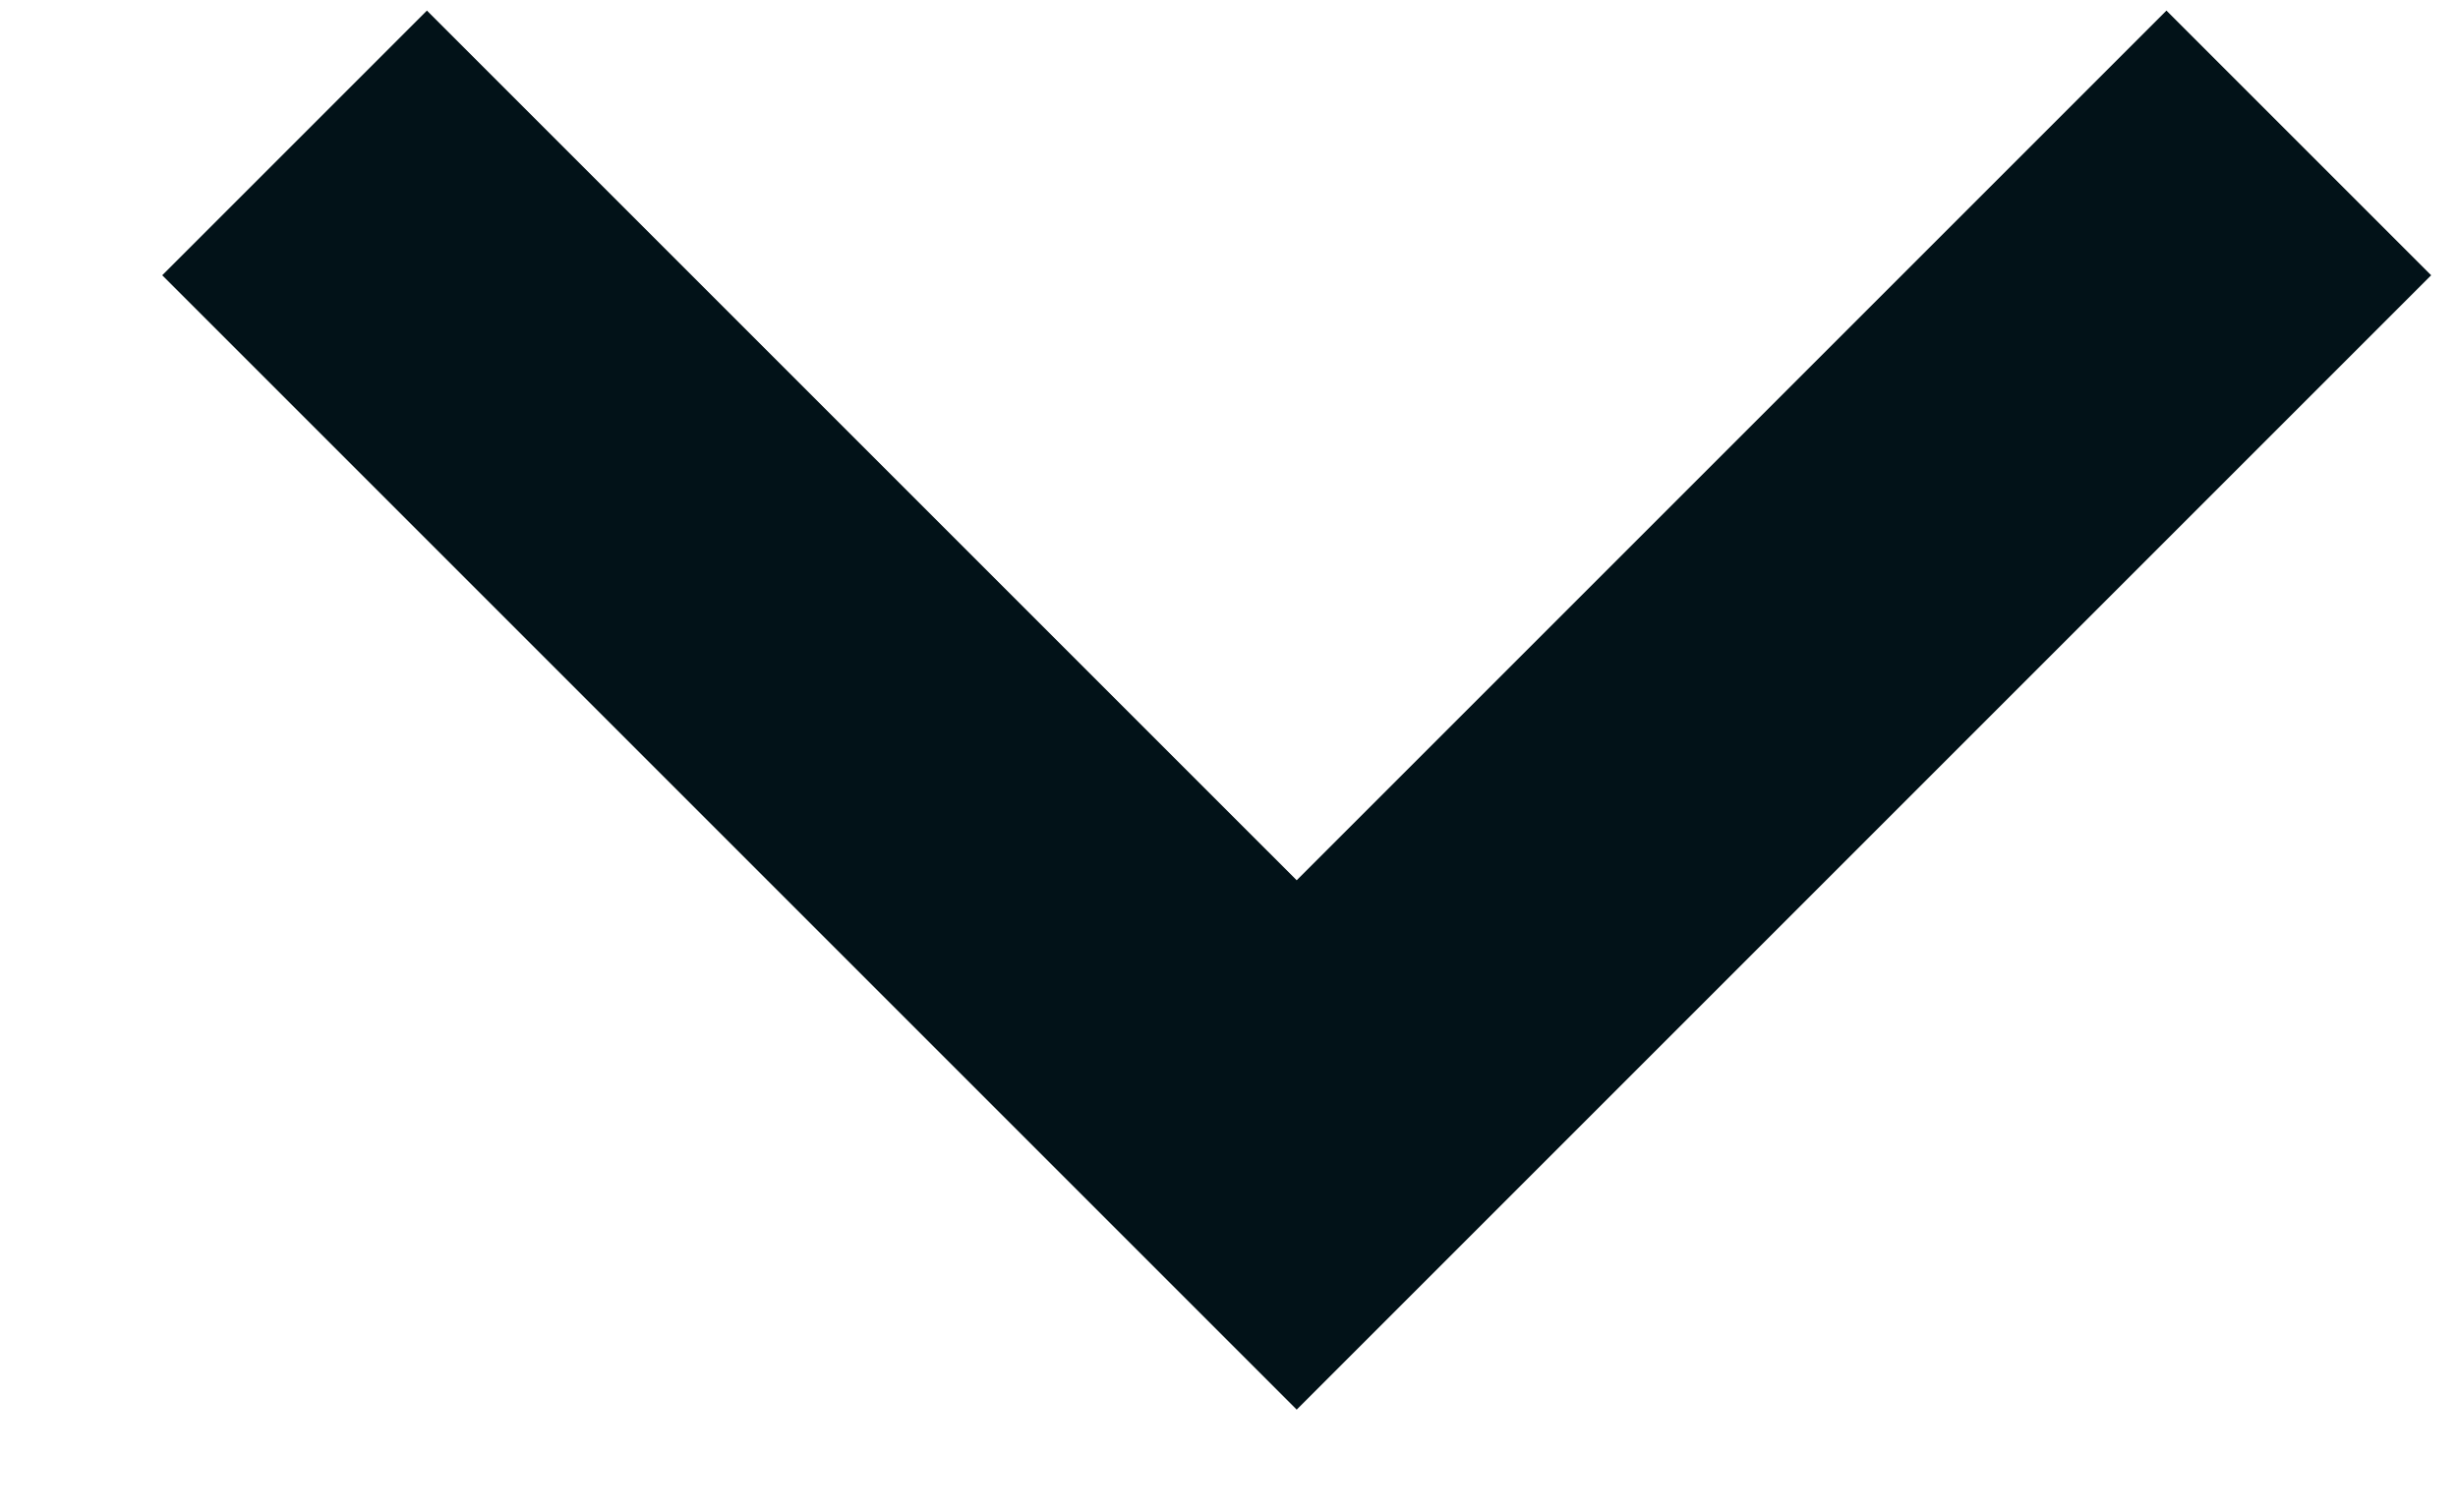 <svg width="13" height="8" viewBox="0 0 13 8" fill="none" xmlns="http://www.w3.org/2000/svg">
<path d="M6.858 7.456L0.858 1.456L2.258 0.056L6.858 4.656L11.458 0.056L12.858 1.456L6.858 7.456Z" fill="#021218"/>
</svg>
